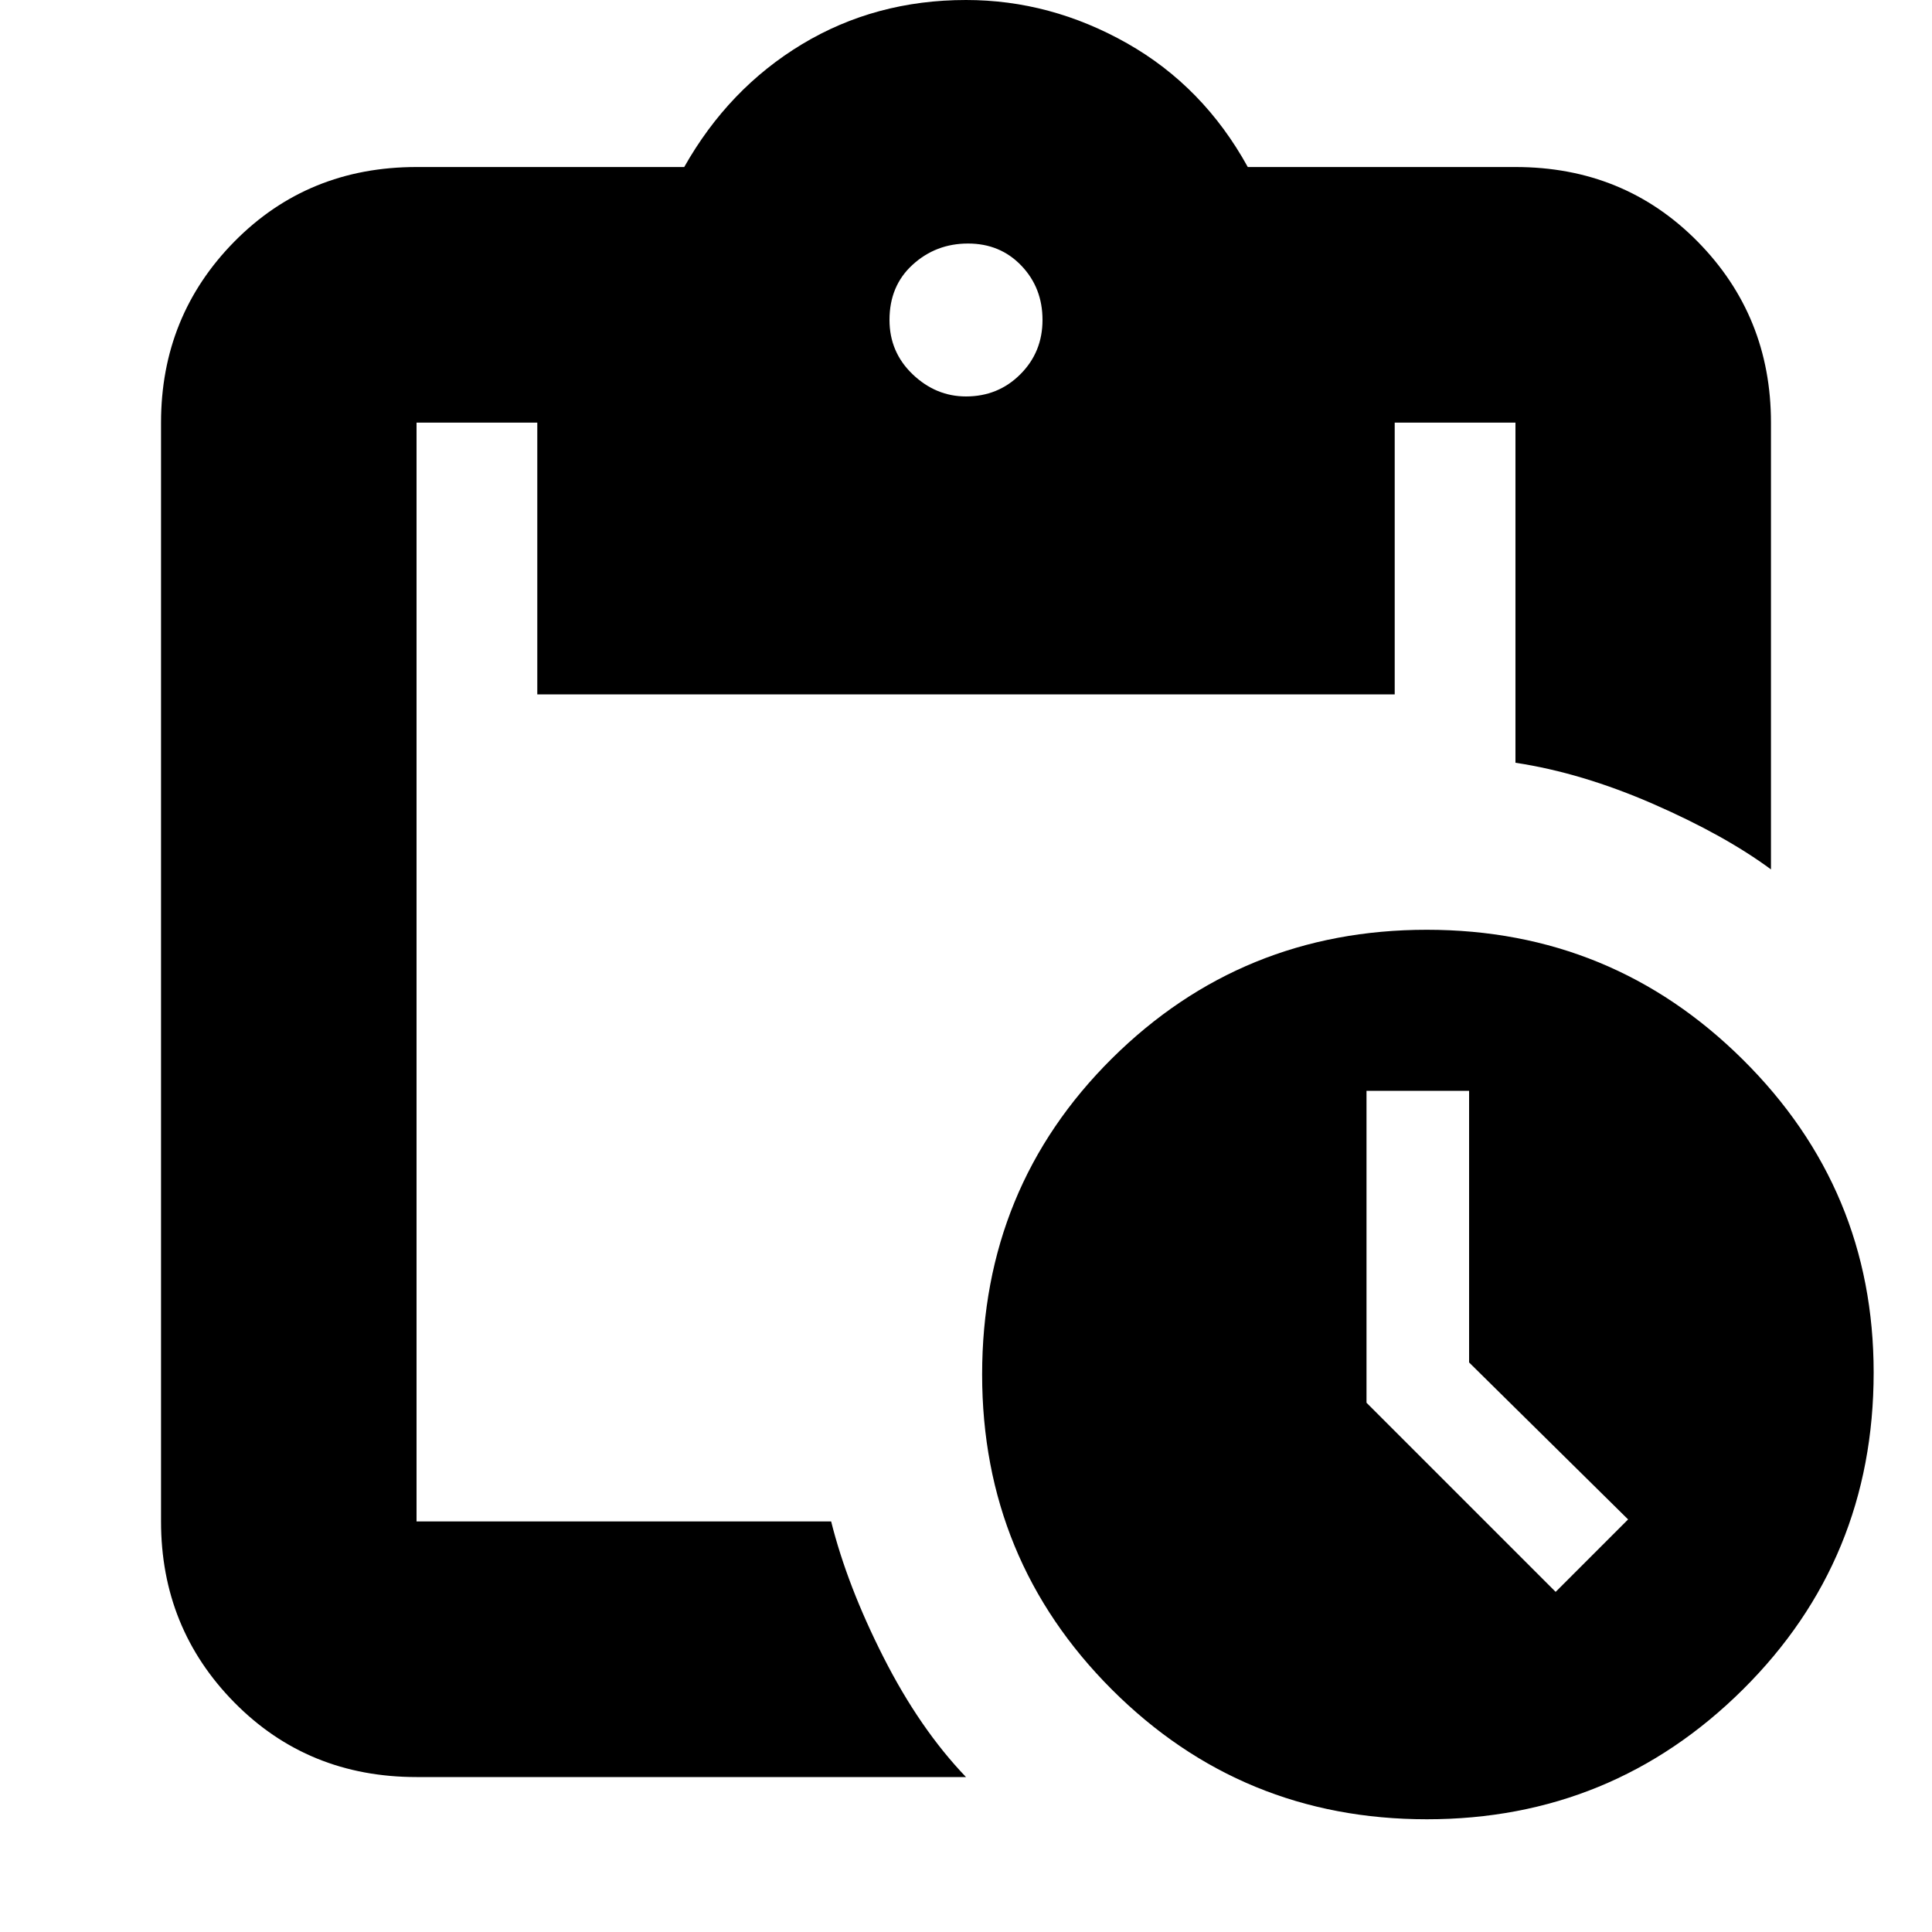 <svg xmlns="http://www.w3.org/2000/svg" height="20" width="20"><path d="M14.771 18.833q-1.917 0-3.261-1.343-1.343-1.344-1.343-3.261 0-1.937 1.343-3.271 1.344-1.333 3.261-1.333t3.271 1.344q1.354 1.343 1.354 3.239 0 1.938-1.354 3.282-1.354 1.343-3.271 1.343Zm1.333-2.354.75-.75-1.646-1.625v-2.812h-1.062v3.229ZM4.312 18.396q-1.124 0-1.885-.771-.76-.771-.76-1.875V4.375q0-1.104.76-1.875.761-.771 1.885-.771h2.771Q7.542.917 8.302.458 9.062 0 10 0q.875 0 1.667.448.791.448 1.25 1.281h2.771q1.124 0 1.885.771.76.771.76 1.875V9q-.479-.354-1.218-.677-.74-.323-1.427-.427V4.375h-1.25v2.813H5.562V4.375h-1.25V15.75h4.292q.167.667.542 1.406.375.74.854 1.24ZM10 4.104q.333 0 .562-.229.23-.229.23-.563 0-.333-.219-.562-.219-.229-.552-.229-.333 0-.573.219-.24.218-.24.572 0 .334.24.563.24.229.552.229Z"/></svg>